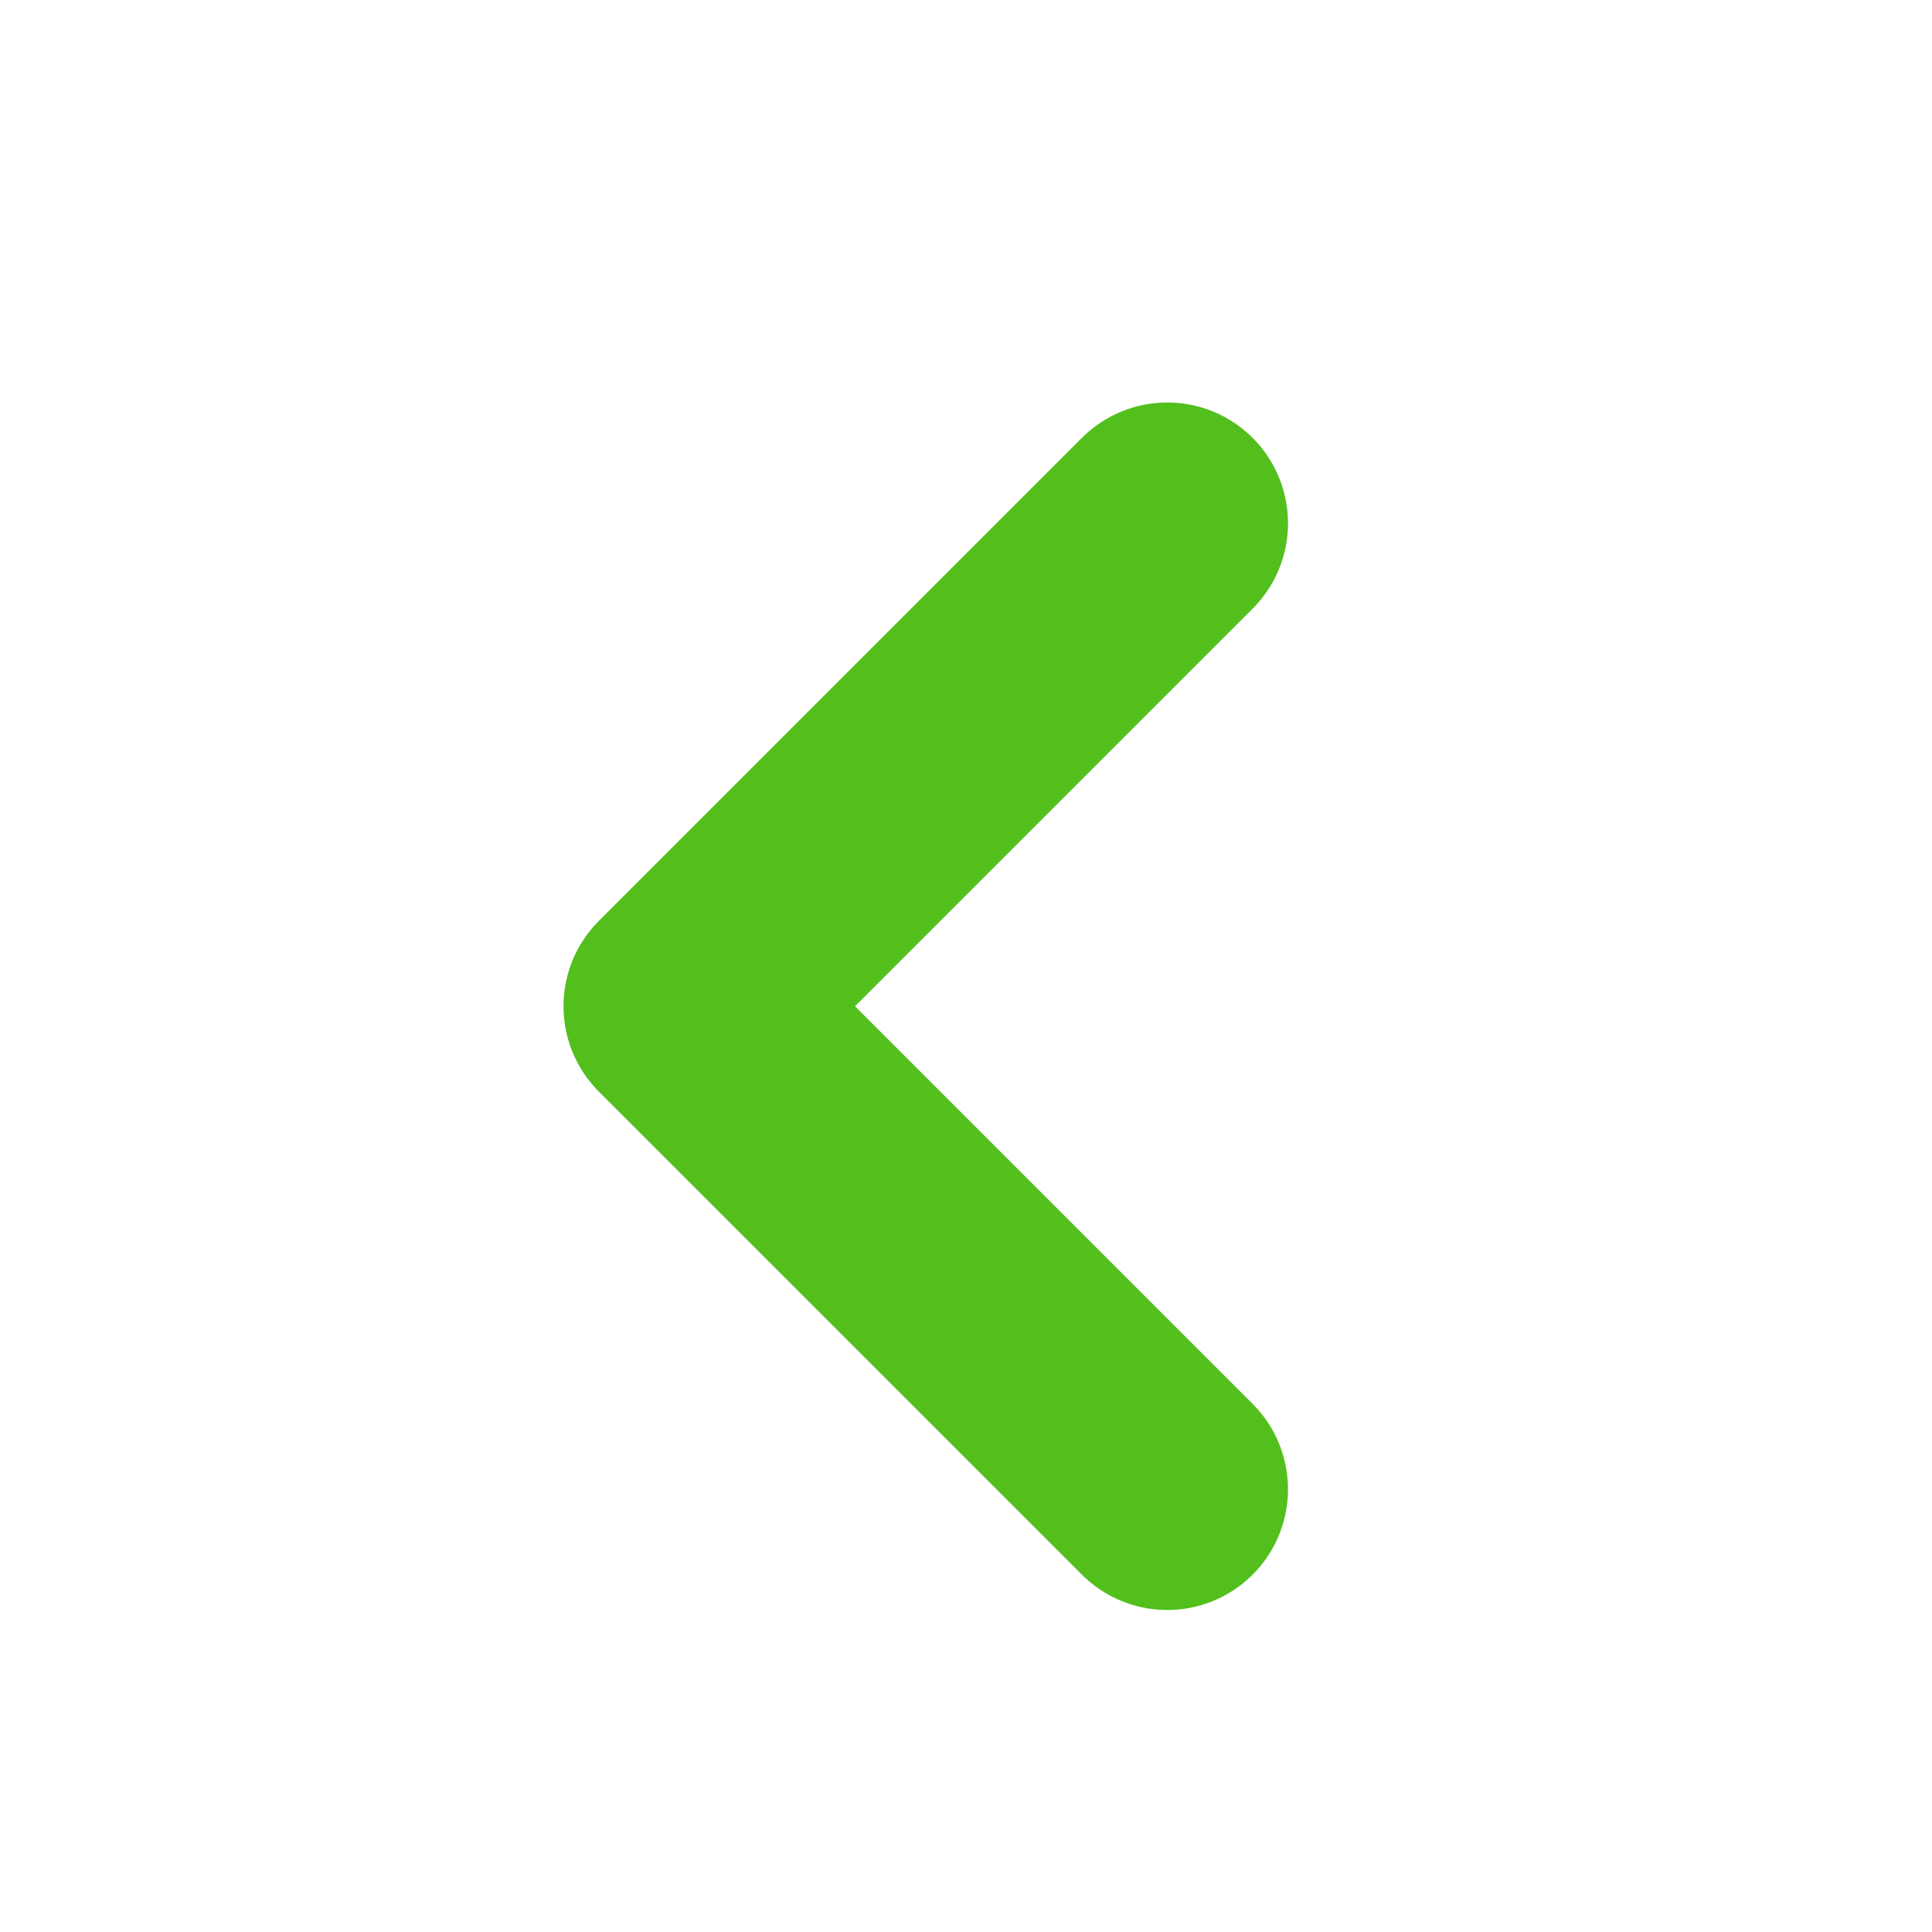 <svg width="24" height="24" viewBox="0 0 24 24" fill="none" xmlns="http://www.w3.org/2000/svg">
<path d="M14.5 6.5L8.5 12.5L14.5 18.5" stroke="#52BF1D" stroke-width="3" stroke-linecap="round" stroke-linejoin="round"/>
</svg>
